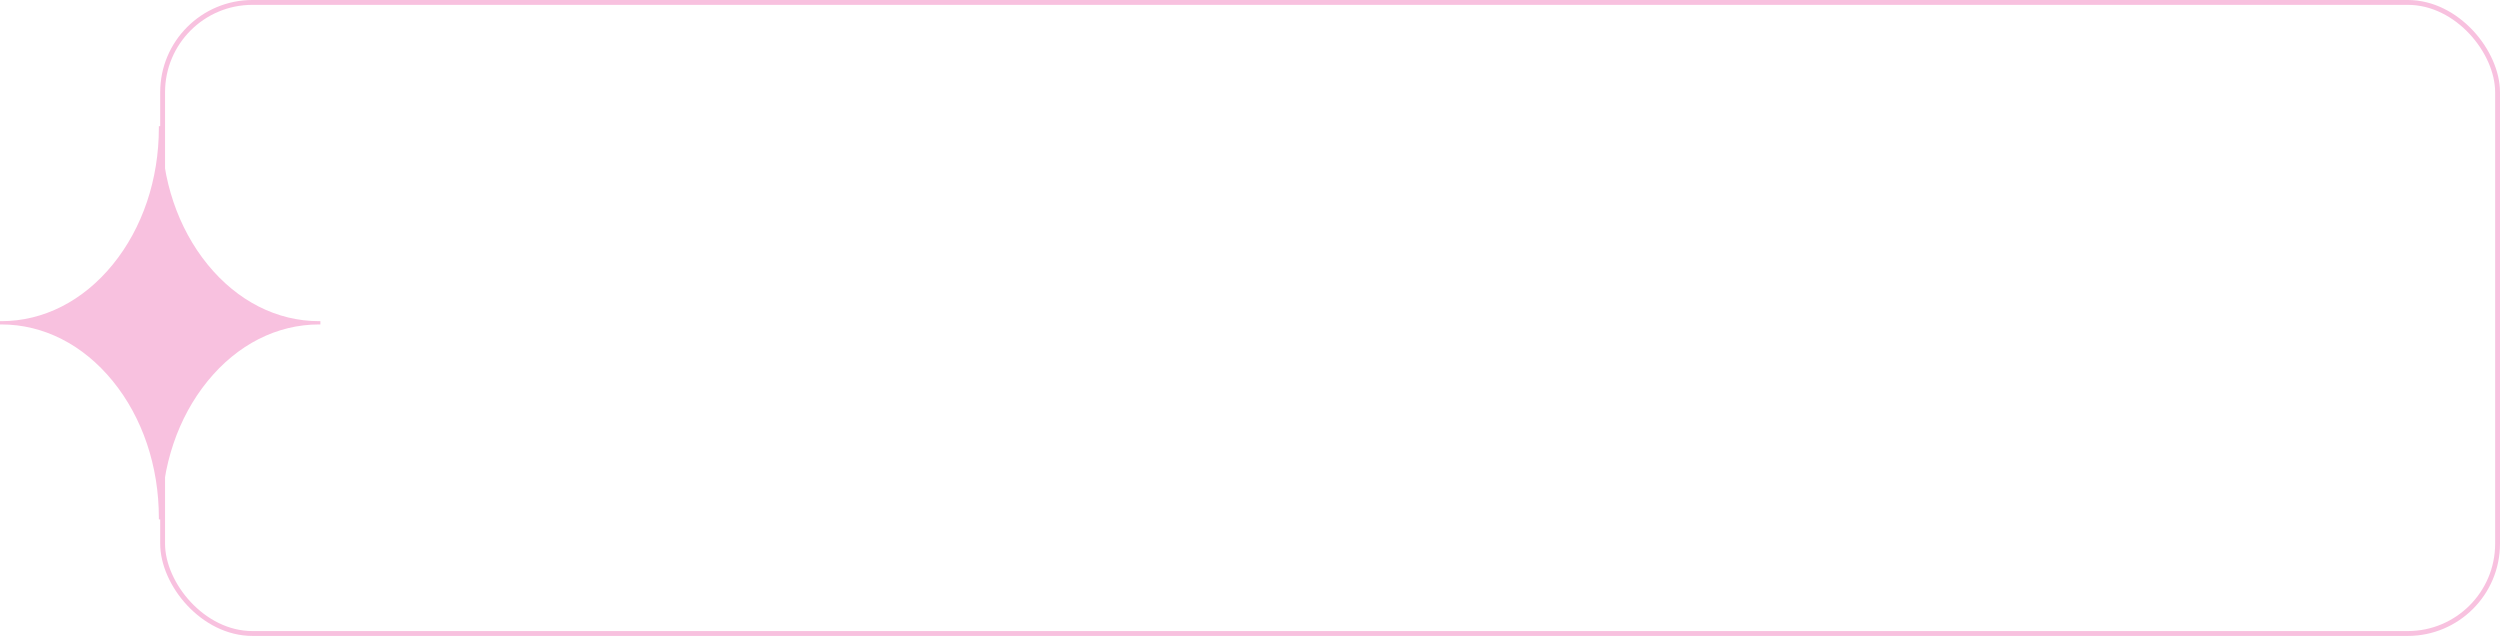 <svg width="515" height="131" viewBox="0 0 515 131" fill="none" xmlns="http://www.w3.org/2000/svg">
<rect x="33.5" y="0.5" width="481" height="130" rx="18.5" stroke="#F8C1DF"/>
<path d="M65.725 66.16C57.062 66.16 48.909 62.026 42.776 54.5C36.644 46.974 33.275 36.968 33.275 26.337V26H32.725V26.337C32.725 36.968 29.356 46.974 23.224 54.5C17.091 62.026 8.938 66.16 0.275 66.16H0V66.835H0.275C8.938 66.835 17.091 70.969 23.224 78.495C29.356 86.021 32.725 96.027 32.725 106.658V106.995H33.275V106.658C33.275 96.027 36.644 86.021 42.776 78.495C48.909 70.969 57.062 66.835 65.725 66.835H66V66.16H65.725Z" fill="#F8C1DF"/>
</svg>
